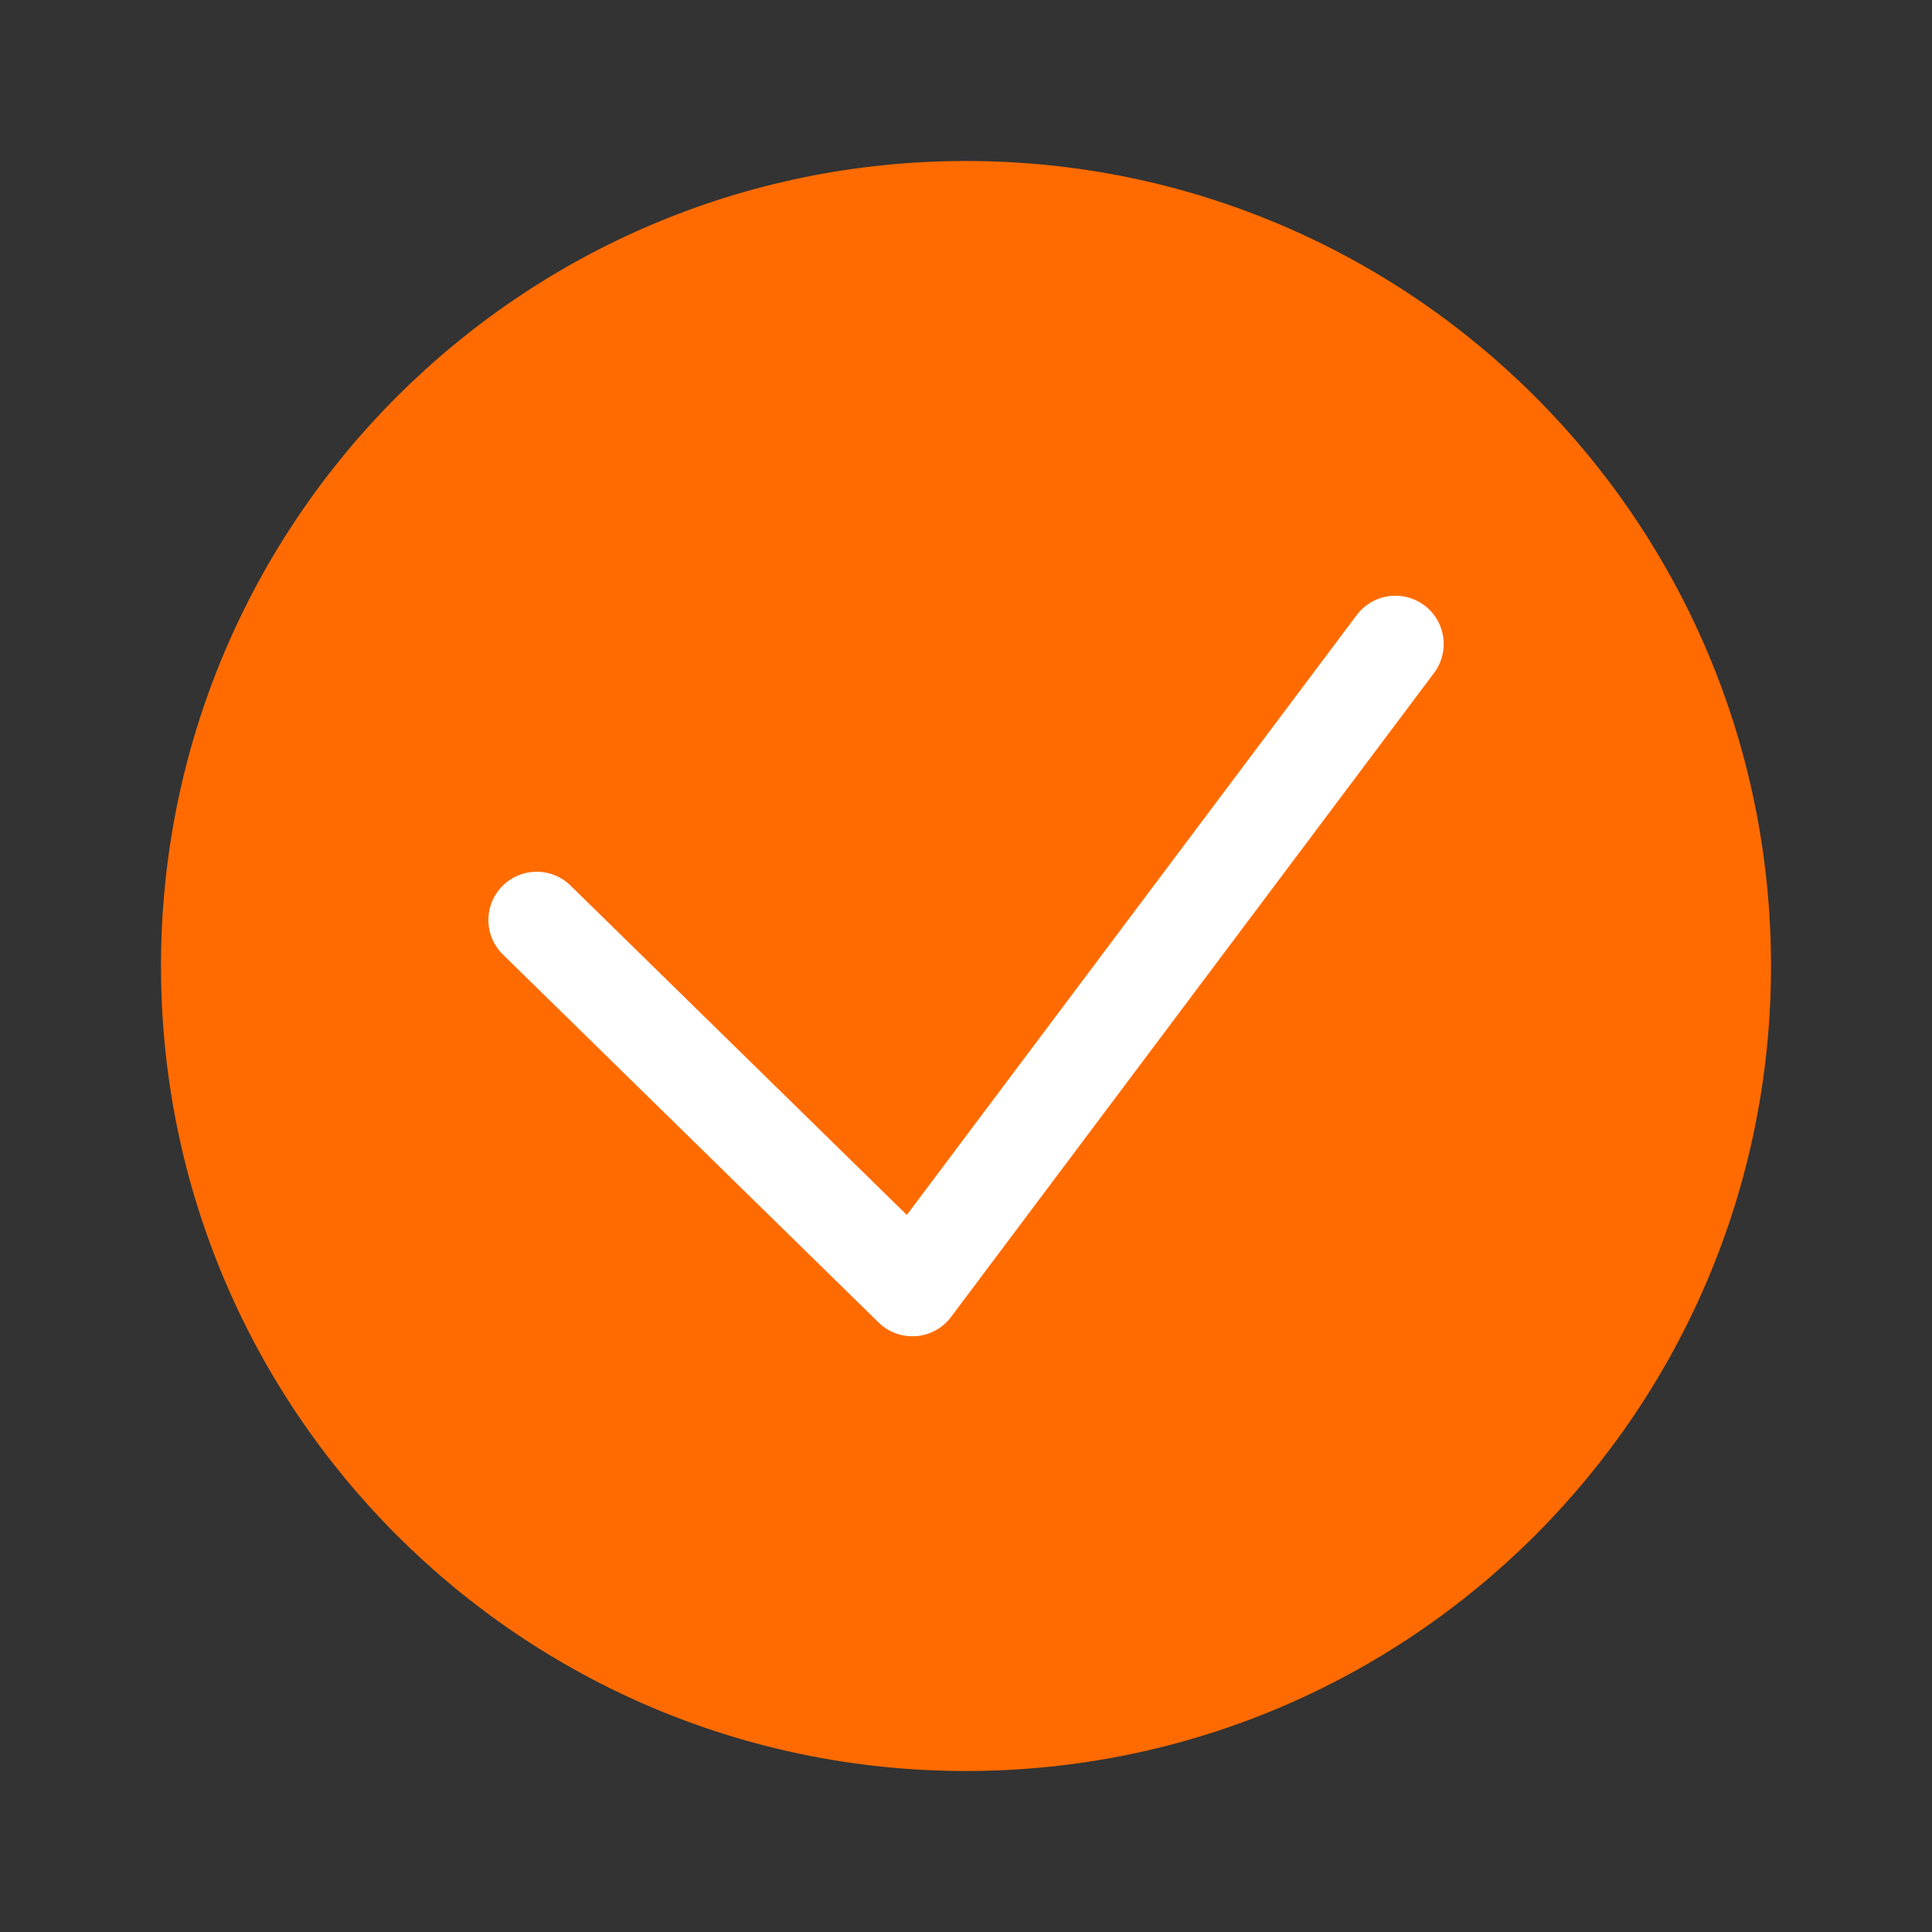 <svg width="24" height="24" viewBox="0 0 24 24" fill="none" xmlns="http://www.w3.org/2000/svg">
<rect x="0" y="0" width="24" height="24" fill="#333333" stroke="none"/>
<path d="M22 12C22 17.523 17.523 22 12 22C6.477 22 2 17.523 2 12C2 6.477 6.477 2 12 2C17.523 2 22 6.477 22 12Z" fill="#FF6B00"/>
<path d="M6.667 11.429L11.334 16L17.334 8" stroke="white" stroke-width="1.2" stroke-linecap="round" stroke-linejoin="round"/>
</svg>
